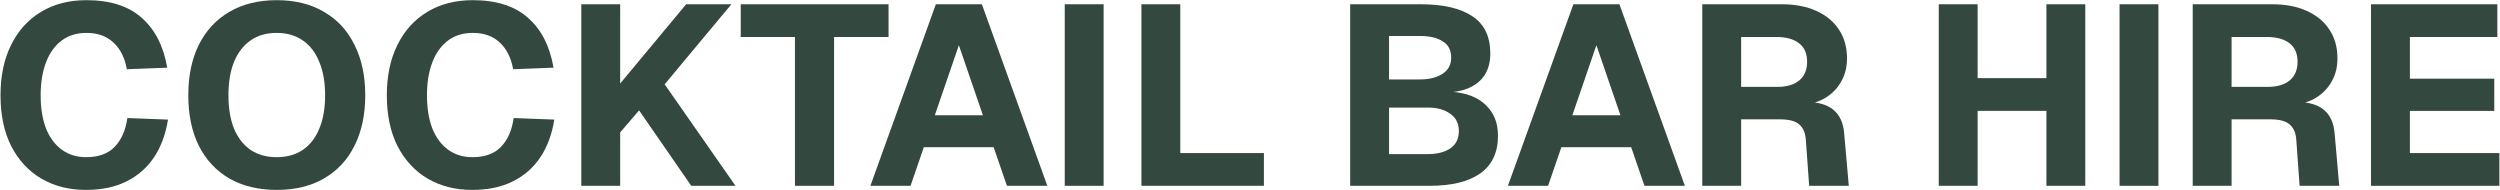 <svg width="2933" height="223" viewBox="0 0 2933 223" fill="none" xmlns="http://www.w3.org/2000/svg">
<path d="M2781.68 218V5H2929.88V43.4H2827.28V92.3H2926.28V130.1H2827.28V179.6H2932.28V218H2781.68Z" fill="#33483E"/>
<path d="M2572.5 218V5H2665.8C2681.4 5 2694.9 7.6 2706.3 12.8C2717.9 18 2726.8 25.4 2733 35C2739.2 44.4 2742.3 55.6 2742.3 68.6C2742.3 78.4 2740.2 87.1 2736 94.7C2732 102.3 2726.4 108.5 2719.2 113.3C2712.2 118.1 2704.1 121.1 2694.9 122.3L2694 119.6C2708.2 119.6 2719 122.7 2726.4 128.9C2733.8 134.9 2738 144.2 2739 156.8L2744.4 218H2697.9L2694 164C2693.4 155.8 2690.8 149.8 2686.2 146C2681.8 142 2674.2 140 2663.4 140H2618.1V218H2572.5ZM2618.1 101.9H2660.7C2671.7 101.9 2680.2 99.4 2686.2 94.4C2692.4 89.2 2695.5 81.9 2695.5 72.5C2695.5 62.9 2692.4 55.7 2686.2 50.9C2680 45.9 2671 43.4 2659.2 43.4H2618.1V101.9Z" fill="#33483E"/>
<path d="M2486.66 218V5H2532.26V218H2486.66Z" fill="#33483E"/>
<path d="M2274.55 218V5H2320.15V106.1L2300.05 91.7H2421.25L2400.85 106.1V5H2446.45V218H2400.85V115.7L2421.25 130.1H2300.05L2320.15 115.7V218H2274.55Z" fill="#33483E"/>
<path d="M1997.11 218V5H2090.41C2106.01 5 2119.51 7.6 2130.91 12.8C2142.51 18 2151.41 25.4 2157.61 35C2163.81 44.4 2166.91 55.6 2166.91 68.6C2166.91 78.4 2164.81 87.1 2160.61 94.7C2156.61 102.3 2151.01 108.5 2143.81 113.3C2136.81 118.1 2128.71 121.1 2119.51 122.3L2118.61 119.6C2132.81 119.6 2143.61 122.7 2151.01 128.9C2158.41 134.9 2162.61 144.2 2163.61 156.8L2169.01 218H2122.51L2118.61 164C2118.01 155.8 2115.41 149.8 2110.81 146C2106.41 142 2098.81 140 2088.01 140H2042.71V218H1997.11ZM2042.71 101.9H2085.31C2096.31 101.9 2104.81 99.4 2110.81 94.4C2117.01 89.2 2120.11 81.9 2120.11 72.5C2120.11 62.9 2117.01 55.7 2110.81 50.9C2104.61 45.9 2095.61 43.4 2083.81 43.4H2042.71V101.9Z" fill="#33483E"/>
<path d="M1769.09 218L1845.89 5H1899.89L1976.69 218H1929.29L1913.69 172.7H1831.79L1816.19 218H1769.09ZM1844.69 135.2H1901.09L1872.89 53L1844.69 135.2Z" fill="#33483E"/>
<path d="M1584.03 218V5H1666.83C1693.23 5 1713.43 9.7 1727.43 19.1C1741.43 28.3 1748.43 42.9 1748.43 62.9C1748.43 71.7 1746.63 79.4 1743.03 86C1739.43 92.4 1734.13 97.5 1727.13 101.3C1720.33 105.1 1712.03 107.4 1702.23 108.2V107.6C1720.03 108.8 1733.63 114 1743.03 123.2C1752.63 132.2 1757.43 144.2 1757.43 159.2C1757.43 179 1750.43 193.8 1736.43 203.6C1722.63 213.2 1702.83 218 1677.03 218H1584.03ZM1629.63 180.8H1674.93C1685.93 180.8 1694.73 178.6 1701.33 174.2C1708.13 169.6 1711.53 162.8 1711.53 153.8C1711.53 144.8 1708.13 138 1701.33 133.4C1694.73 128.6 1685.93 126.2 1674.93 126.2H1629.63V180.8ZM1629.63 93.2H1665.63C1676.83 93.2 1685.73 91 1692.33 86.6C1699.13 82.2 1702.53 75.9 1702.53 67.7C1702.53 58.9 1699.23 52.5 1692.63 48.5C1686.23 44.3 1677.23 42.2 1665.63 42.2H1629.63V93.2Z" fill="#33483E"/>
<path d="M1339.11 218V5H1384.71V205.7L1359.51 179.6H1482.81V218H1339.11Z" fill="#33483E"/>
<path d="M1249.16 218V5H1294.76V218H1249.16Z" fill="#33483E"/>
<path d="M1021.14 218L1097.94 5H1151.94L1228.74 218H1181.34L1165.74 172.7H1083.84L1068.24 218H1021.14ZM1096.74 135.2H1153.14L1124.94 53L1096.74 135.2Z" fill="#33483E"/>
<path d="M932.635 218V43.4H869.035V5H1042.44V43.4H978.535V218H932.635Z" fill="#33483E"/>
<path d="M681.977 218V5H727.577V98L804.977 5H858.077L779.777 98.9L862.877 218H810.977L749.777 129.5L727.577 155.3V218H681.977Z" fill="#33483E"/>
<path d="M553.722 222.799C534.322 222.799 517.022 218.399 501.822 209.599C486.822 200.799 475.022 188.099 466.422 171.499C458.022 154.899 453.822 134.999 453.822 111.799C453.822 89.199 457.922 69.599 466.122 52.999C474.322 36.199 486.022 23.199 501.222 13.999C516.422 4.799 534.222 0.199 554.622 0.199C582.422 0.199 604.022 7.099 619.422 20.899C635.022 34.499 645.022 53.999 649.422 79.399L602.022 81.199C599.622 67.799 594.422 57.399 586.422 49.999C578.422 42.399 567.822 38.599 554.622 38.599C543.222 38.599 533.522 41.599 525.522 47.599C517.522 53.599 511.422 62.099 507.222 73.099C503.022 84.099 500.922 96.999 500.922 111.799C500.922 126.799 503.022 139.799 507.222 150.799C511.622 161.599 517.822 169.899 525.822 175.699C533.822 181.499 543.322 184.399 554.322 184.399C568.722 184.399 579.822 180.399 587.622 172.399C595.622 164.199 600.622 152.899 602.622 138.499L650.322 140.299C647.522 157.699 642.022 172.499 633.822 184.699C625.622 196.899 614.822 206.299 601.422 212.899C588.222 219.499 572.322 222.799 553.722 222.799Z" fill="#33483E"/>
<path d="M324.712 222.799C303.112 222.799 284.512 218.299 268.912 209.299C253.512 200.299 241.612 187.499 233.212 170.899C225.012 154.299 220.912 134.599 220.912 111.799C220.912 88.999 225.012 69.299 233.212 52.699C241.612 35.899 253.512 22.999 268.912 13.999C284.512 4.799 303.112 0.199 324.712 0.199C346.312 0.199 364.812 4.799 380.212 13.999C395.812 22.999 407.712 35.899 415.912 52.699C424.312 69.299 428.512 88.999 428.512 111.799C428.512 134.599 424.312 154.299 415.912 170.899C407.712 187.499 395.812 200.299 380.212 209.299C364.812 218.299 346.312 222.799 324.712 222.799ZM324.412 184.399C336.412 184.399 346.612 181.599 355.012 175.999C363.612 170.199 370.112 161.899 374.512 151.099C379.112 140.299 381.412 127.199 381.412 111.799C381.412 96.399 379.112 83.299 374.512 72.499C370.112 61.499 363.612 53.099 355.012 47.299C346.612 41.499 336.412 38.599 324.412 38.599C312.612 38.599 302.512 41.499 294.112 47.299C285.712 53.099 279.212 61.499 274.612 72.499C270.212 83.299 268.012 96.399 268.012 111.799C268.012 127.199 270.212 140.299 274.612 151.099C279.212 161.899 285.712 170.199 294.112 175.999C302.712 181.599 312.812 184.399 324.412 184.399Z" fill="#33483E"/>
<path d="M100.5 222.799C81.1 222.799 63.8 218.399 48.6 209.599C33.6 200.799 21.8 188.099 13.2 171.499C4.8 154.899 0.6 134.999 0.6 111.799C0.6 89.199 4.7 69.599 12.9 52.999C21.1 36.199 32.8 23.199 48 13.999C63.2 4.799 81 0.199 101.4 0.199C129.2 0.199 150.8 7.099 166.2 20.899C181.8 34.499 191.8 53.999 196.2 79.399L148.8 81.199C146.4 67.799 141.2 57.399 133.2 49.999C125.2 42.399 114.6 38.599 101.4 38.599C90 38.599 80.3 41.599 72.3 47.599C64.3 53.599 58.2 62.099 54 73.099C49.8 84.099 47.7 96.999 47.7 111.799C47.7 126.799 49.8 139.799 54 150.799C58.4 161.599 64.6 169.899 72.6 175.699C80.6 181.499 90.1 184.399 101.1 184.399C115.5 184.399 126.6 180.399 134.4 172.399C142.4 164.199 147.4 152.899 149.4 138.499L197.1 140.299C194.3 157.699 188.8 172.499 180.6 184.699C172.4 196.899 161.6 206.299 148.2 212.899C135 219.499 119.1 222.799 100.5 222.799Z" fill="#33483E"/>
</svg>
